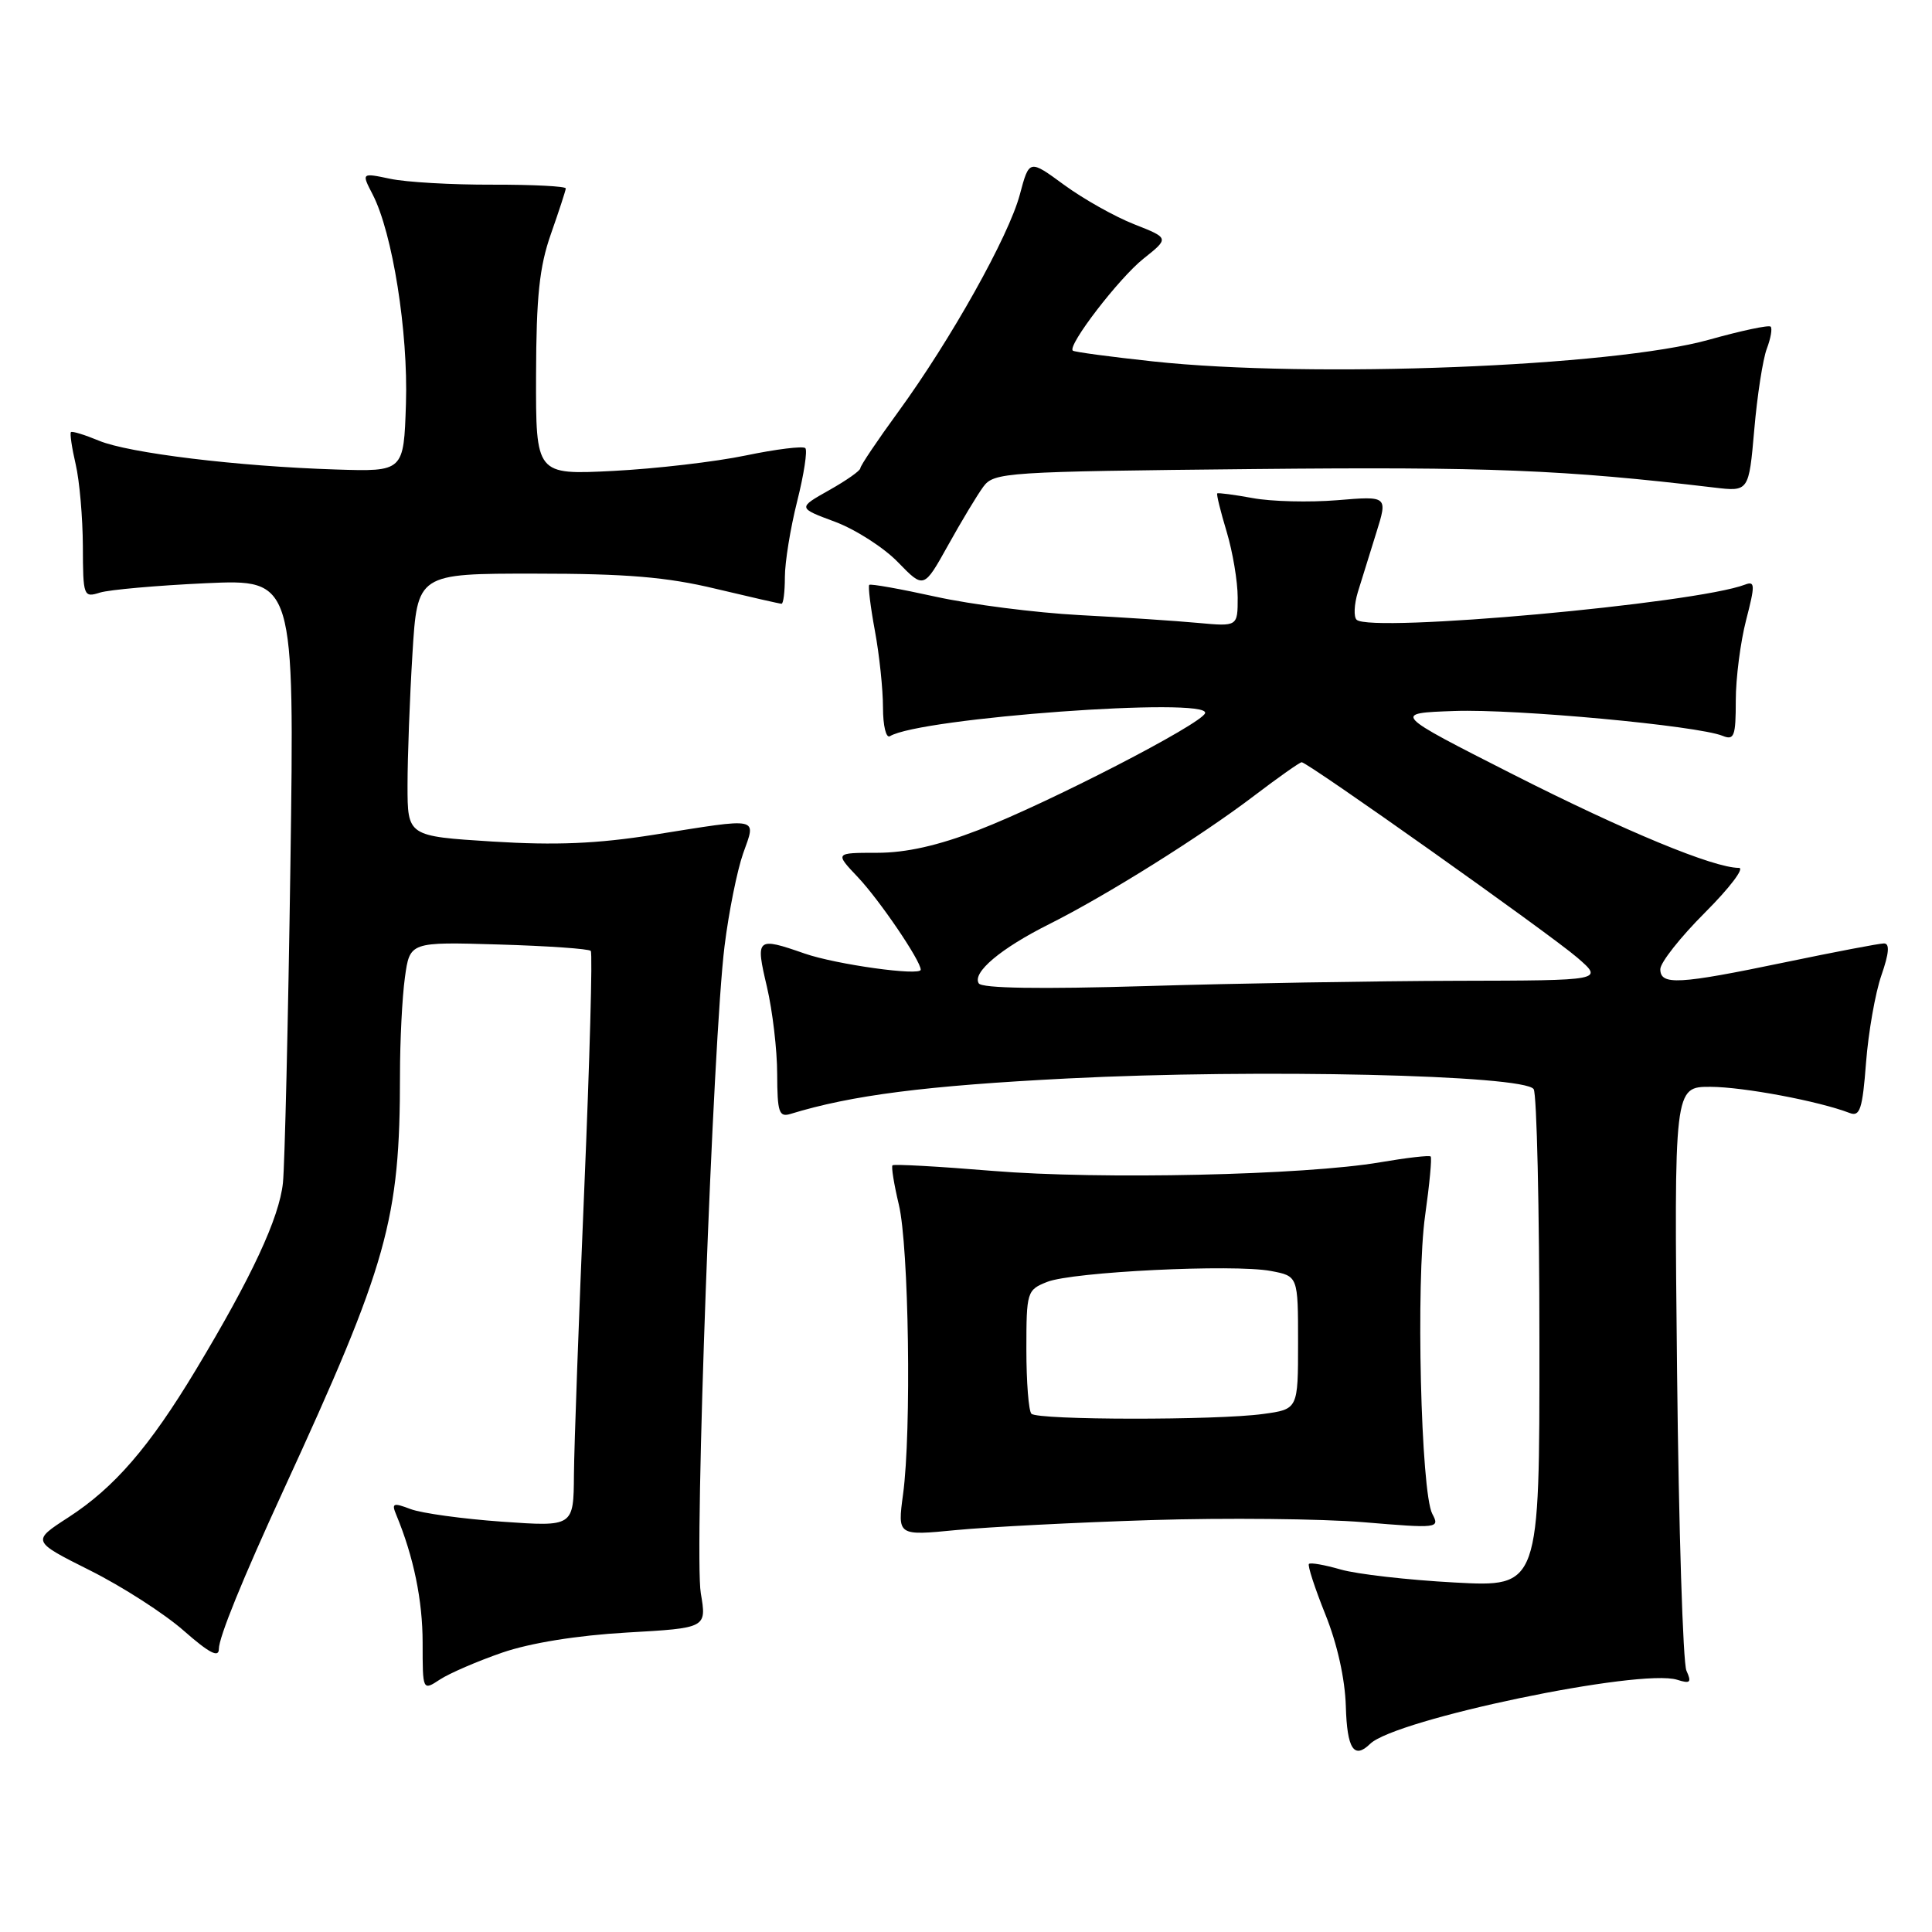 <?xml version="1.0" encoding="UTF-8" standalone="no"?>
<!DOCTYPE svg PUBLIC "-//W3C//DTD SVG 1.1//EN" "http://www.w3.org/Graphics/SVG/1.1/DTD/svg11.dtd" >
<svg xmlns="http://www.w3.org/2000/svg" xmlns:xlink="http://www.w3.org/1999/xlink" version="1.1" viewBox="0 0 256 256">
 <g >
 <path fill="currentColor"
d=" M 181.55 231.07 C 184.89 227.81 217.36 221.03 222.24 222.58 C 223.98 223.13 224.17 222.94 223.46 221.37 C 223.00 220.34 222.44 202.51 222.22 181.75 C 221.82 144.00 221.82 144.00 226.66 144.01 C 231.03 144.03 241.00 145.90 245.10 147.48 C 246.45 148.00 246.79 146.96 247.26 140.80 C 247.57 136.79 248.48 131.59 249.29 129.25 C 250.32 126.29 250.42 125.00 249.63 125.01 C 249.01 125.01 243.11 126.14 236.52 127.51 C 222.40 130.45 220.00 130.58 220.00 128.42 C 220.00 127.55 222.66 124.18 225.92 120.92 C 229.18 117.66 231.20 115.00 230.42 115.00 C 227.06 115.00 215.37 110.16 200.50 102.62 C 184.50 94.50 184.50 94.50 192.72 94.21 C 200.90 93.92 224.91 96.15 228.25 97.50 C 229.79 98.13 230.00 97.56 230.00 92.82 C 230.00 89.86 230.62 85.06 231.37 82.16 C 232.57 77.52 232.56 76.96 231.24 77.46 C 224.69 79.98 181.61 83.88 179.76 82.12 C 179.35 81.74 179.43 80.09 179.92 78.46 C 180.42 76.83 181.52 73.30 182.36 70.61 C 183.89 65.72 183.89 65.72 177.19 66.28 C 173.51 66.58 168.47 66.46 166.00 66.00 C 163.53 65.55 161.40 65.27 161.29 65.38 C 161.17 65.50 161.73 67.78 162.54 70.46 C 163.34 73.13 164.00 77.05 164.00 79.17 C 164.00 83.02 164.00 83.02 158.75 82.54 C 155.86 82.27 148.78 81.80 143.00 81.50 C 137.22 81.19 128.68 80.10 124.00 79.07 C 119.33 78.04 115.36 77.33 115.18 77.50 C 115.01 77.67 115.34 80.41 115.93 83.59 C 116.52 86.77 117.00 91.34 117.00 93.74 C 117.00 96.16 117.41 97.86 117.92 97.55 C 121.85 95.12 160.39 92.31 159.68 94.50 C 159.21 95.94 138.90 106.41 129.66 109.98 C 124.29 112.05 120.07 113.00 116.22 113.00 C 110.61 113.00 110.61 113.00 113.69 116.25 C 116.55 119.28 122.00 127.30 122.00 128.49 C 122.00 129.36 110.79 127.80 106.62 126.35 C 100.24 124.13 100.09 124.26 101.62 130.75 C 102.36 133.91 102.98 139.12 102.98 142.32 C 103.00 147.39 103.22 148.07 104.75 147.60 C 112.83 145.12 122.65 143.86 141.50 142.90 C 166.65 141.62 202.02 142.43 203.22 144.32 C 203.63 144.97 203.98 160.08 203.98 177.90 C 204.00 210.30 204.00 210.30 192.75 209.69 C 186.56 209.36 179.77 208.58 177.66 207.97 C 175.54 207.36 173.65 207.02 173.44 207.23 C 173.24 207.43 174.22 210.43 175.61 213.90 C 177.19 217.81 178.22 222.44 178.33 226.10 C 178.49 231.74 179.41 233.16 181.55 231.07 Z  M 66.55 218.98 C 70.27 217.70 76.46 216.70 83.07 216.32 C 93.64 215.72 93.64 215.72 92.86 211.11 C 91.96 205.83 94.47 137.62 96.01 125.33 C 96.57 120.83 97.68 115.32 98.47 113.08 C 100.20 108.20 100.89 108.34 86.64 110.61 C 79.12 111.80 73.66 112.03 65.27 111.51 C 54.00 110.80 54.00 110.80 54.00 104.06 C 54.00 100.35 54.29 92.52 54.65 86.66 C 55.30 76.00 55.30 76.00 70.90 76.01 C 83.02 76.01 88.36 76.46 94.81 78.01 C 99.39 79.10 103.32 80.00 103.56 80.00 C 103.80 80.00 104.00 78.40 104.00 76.46 C 104.00 74.51 104.73 69.99 105.63 66.42 C 106.53 62.85 107.01 59.68 106.71 59.38 C 106.41 59.08 102.86 59.51 98.83 60.35 C 94.80 61.19 86.89 62.11 81.25 62.40 C 71.00 62.92 71.00 62.92 71.03 49.71 C 71.06 39.27 71.47 35.35 73.00 31.00 C 74.06 27.98 74.95 25.26 74.97 24.97 C 74.99 24.68 70.61 24.46 65.25 24.47 C 59.89 24.49 53.79 24.14 51.70 23.69 C 47.89 22.89 47.89 22.89 49.38 25.77 C 52.01 30.85 54.10 44.01 53.79 53.51 C 53.50 62.50 53.50 62.50 44.50 62.21 C 31.54 61.80 17.04 60.04 13.10 58.39 C 11.22 57.61 9.56 57.10 9.40 57.26 C 9.24 57.43 9.52 59.34 10.03 61.53 C 10.54 63.71 10.96 68.59 10.98 72.37 C 11.00 79.03 11.07 79.21 13.25 78.52 C 14.49 78.14 20.79 77.58 27.26 77.28 C 39.02 76.75 39.02 76.75 38.48 114.63 C 38.18 135.46 37.73 154.41 37.49 156.74 C 37.00 161.38 33.36 169.20 25.96 181.50 C 19.81 191.72 15.16 197.11 9.06 201.06 C 4.19 204.21 4.19 204.21 11.93 208.09 C 16.19 210.22 21.77 213.81 24.34 216.07 C 27.72 219.04 29.00 219.71 29.00 218.50 C 29.00 216.95 32.12 209.28 37.54 197.50 C 51.38 167.42 53.00 161.64 53.00 142.42 C 53.00 137.94 53.29 132.15 53.65 129.54 C 54.30 124.80 54.30 124.80 66.07 125.15 C 72.54 125.34 78.03 125.72 78.28 126.00 C 78.53 126.28 78.14 140.45 77.42 157.50 C 76.70 174.55 76.08 191.60 76.05 195.40 C 76.00 202.30 76.00 202.30 66.51 201.63 C 61.30 201.26 55.85 200.51 54.40 199.96 C 52.09 199.08 51.86 199.18 52.51 200.73 C 54.81 206.28 56.00 212.05 56.00 217.68 C 56.00 224.05 56.00 224.05 58.30 222.54 C 59.57 221.71 63.28 220.11 66.55 218.98 Z  M 152.50 201.42 C 162.40 201.11 175.07 201.24 180.67 201.70 C 190.56 202.53 190.80 202.50 189.79 200.60 C 188.27 197.77 187.60 169.77 188.84 161.03 C 189.42 156.92 189.75 153.42 189.57 153.24 C 189.40 153.06 186.38 153.41 182.87 154.01 C 172.87 155.72 145.78 156.32 131.54 155.15 C 124.41 154.56 118.44 154.23 118.26 154.41 C 118.08 154.59 118.46 156.93 119.10 159.62 C 120.43 165.14 120.79 189.66 119.66 198.00 C 118.92 203.50 118.92 203.50 126.71 202.74 C 130.99 202.33 142.60 201.73 152.50 201.42 Z  M 130.29 64.50 C 131.71 62.58 133.14 62.49 166.13 62.15 C 197.24 61.84 207.23 62.24 227.11 64.60 C 231.73 65.15 231.73 65.15 232.45 56.93 C 232.84 52.40 233.59 47.58 234.11 46.21 C 234.63 44.84 234.86 43.53 234.62 43.28 C 234.38 43.04 230.71 43.82 226.47 45.01 C 213.72 48.59 173.76 50.15 152.79 47.89 C 147.13 47.28 142.34 46.64 142.15 46.46 C 141.42 45.78 148.25 36.88 151.51 34.28 C 154.94 31.55 154.94 31.55 150.27 29.71 C 147.70 28.70 143.53 26.35 140.99 24.49 C 136.38 21.11 136.38 21.11 135.13 25.79 C 133.65 31.33 125.99 45.01 119.00 54.60 C 116.25 58.37 114.00 61.72 114.00 62.04 C 114.00 62.37 112.13 63.68 109.85 64.96 C 105.70 67.30 105.70 67.30 110.65 69.14 C 113.37 70.16 117.13 72.57 119.00 74.51 C 122.41 78.02 122.41 78.02 125.62 72.26 C 127.38 69.09 129.48 65.60 130.29 64.50 Z  M 129.69 130.30 C 128.80 128.87 132.60 125.67 138.99 122.47 C 146.53 118.70 159.13 110.81 166.17 105.45 C 169.39 103.00 172.23 101.00 172.48 101.00 C 173.28 101.00 205.35 123.74 209.00 126.89 C 212.50 129.92 212.50 129.92 193.00 129.96 C 182.28 129.99 163.78 130.30 151.90 130.66 C 137.75 131.08 130.09 130.96 129.69 130.30 Z  M 136.67 187.33 C 136.30 186.97 136.00 183.13 136.00 178.81 C 136.00 171.17 136.08 170.92 138.75 169.86 C 142.13 168.52 163.43 167.48 168.39 168.41 C 172.00 169.09 172.00 169.09 172.00 177.91 C 172.00 186.73 172.00 186.73 167.36 187.36 C 161.22 188.21 137.52 188.18 136.67 187.33 Z "/>
</g>
</svg>